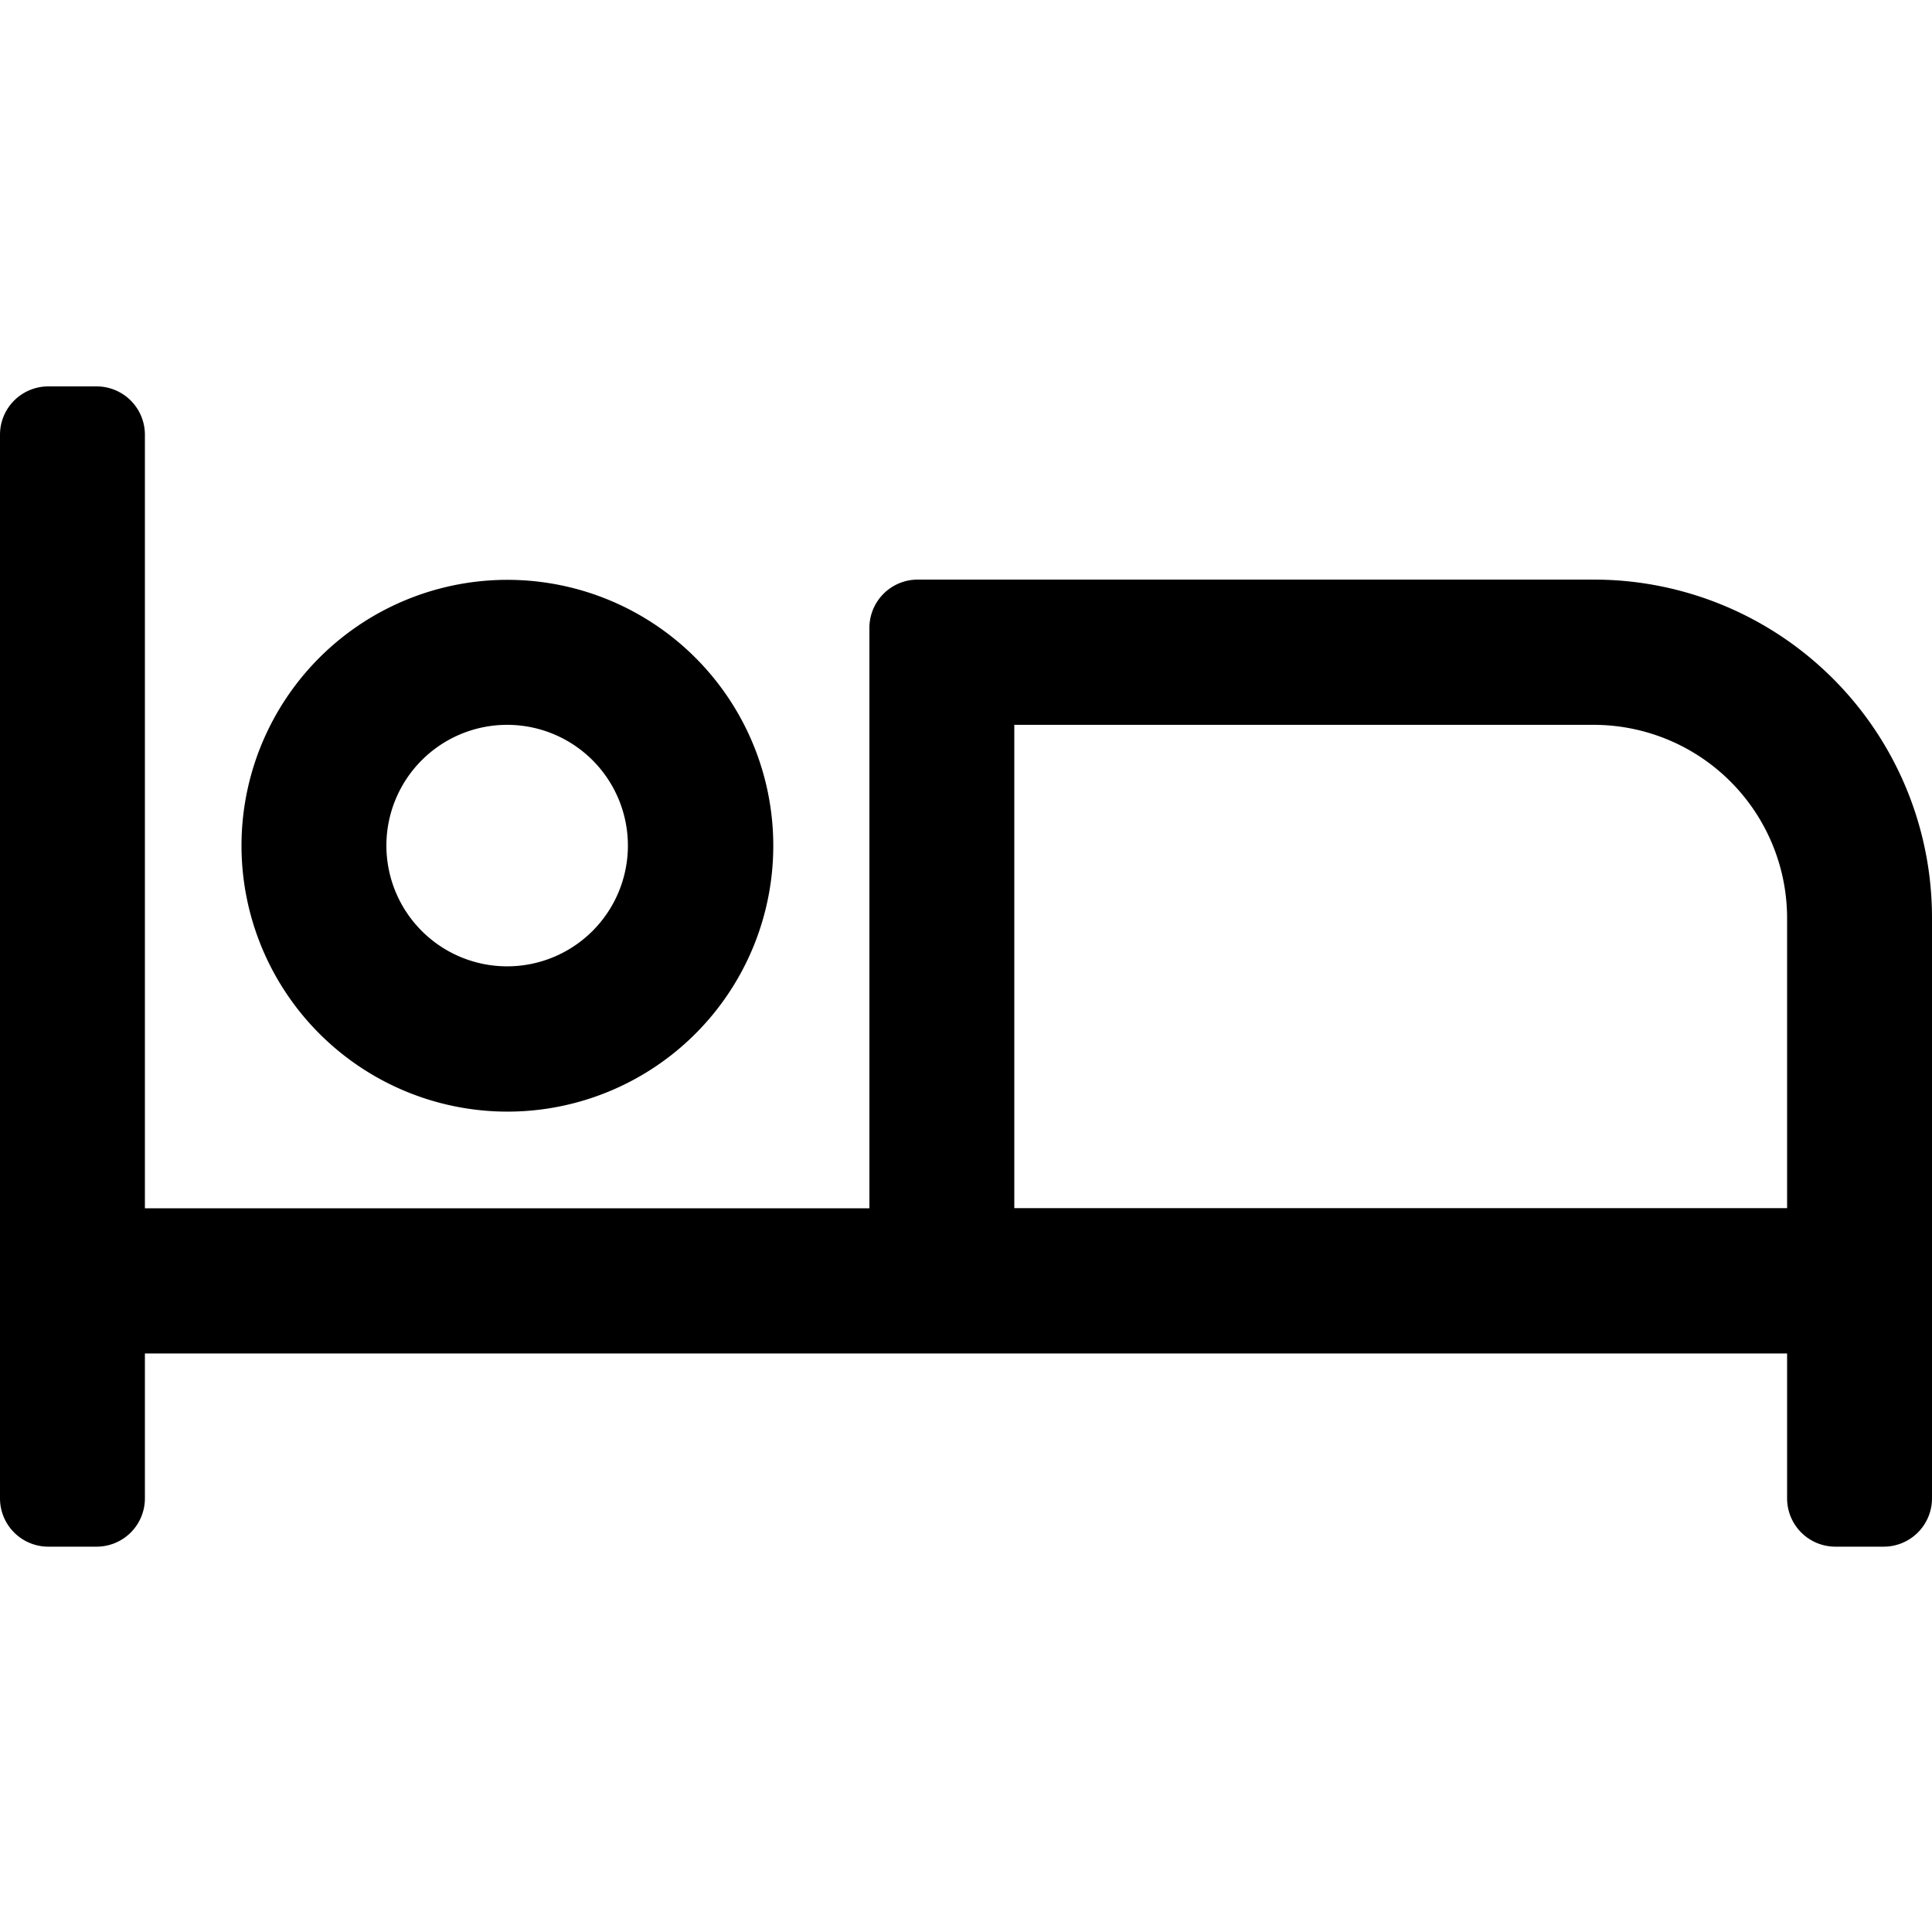 <svg xmlns="http://www.w3.org/2000/svg" width="40" height="40" viewBox="0 0 40 40"><defs><style>.a{fill:none;}</style></defs><g transform="translate(-372 -510)"><rect class="a" width="39.962" height="40" transform="translate(372 510)"/><path d="M10.5,79.015A5.505,5.505,0,1,0,5,73.509,5.509,5.509,0,0,0,10.5,79.015Zm0-8.008a2.5,2.5,0,1,1-2.5,2.5A2.5,2.5,0,0,1,10.5,71.007ZM33,68H19a1,1,0,0,0-1,1V81.017H3V65a1,1,0,0,0-1-1H1a1,1,0,0,0-1,1V87.022a1,1,0,0,0,1,1H2a1,1,0,0,0,1-1v-3H37v3a1,1,0,0,0,1,1h1a1,1,0,0,0,1-1V75.011A7,7,0,0,0,33,68Zm4,13.013H21V71.007H33a4.006,4.006,0,0,1,4,4Z" transform="translate(372 454)"/></g></svg>